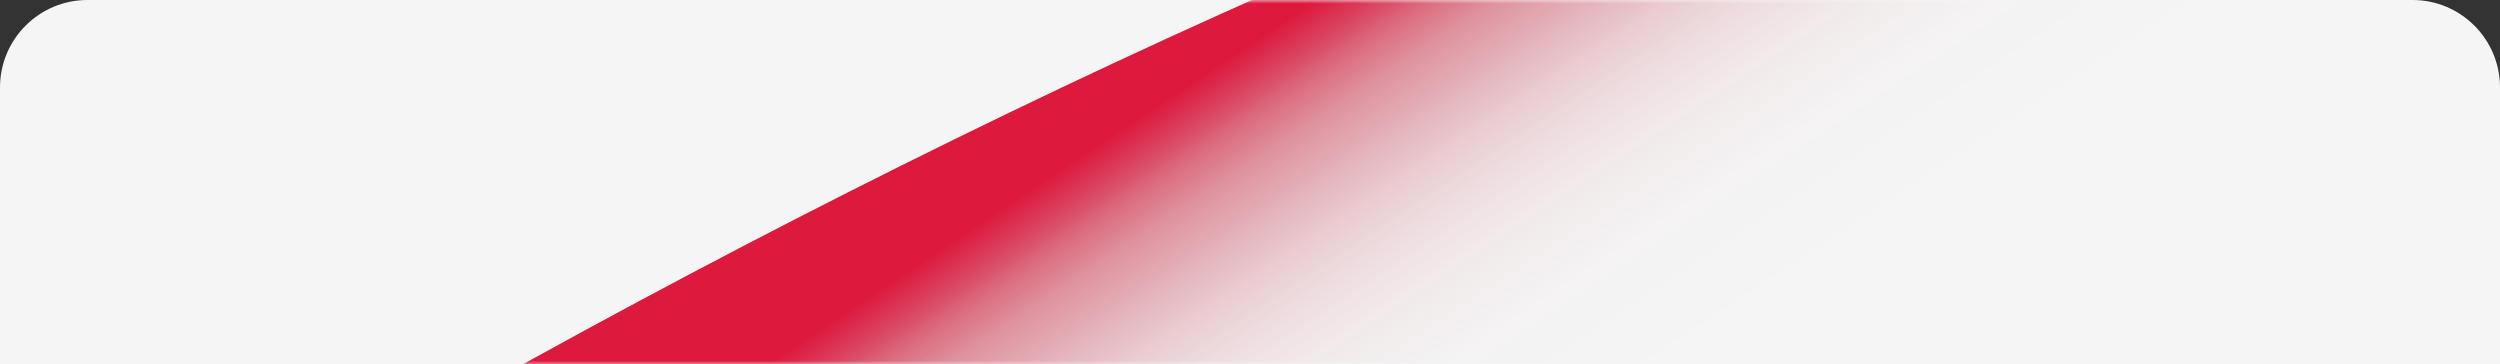 <?xml version="1.0" encoding="UTF-8"?>
<svg width="343px" height="50px" viewBox="0 0 343 50" version="1.1" xmlns="http://www.w3.org/2000/svg" xmlns:xlink="http://www.w3.org/1999/xlink">
    <rect x="0" y="0" width="343" height="50" fill="#333333" stroke="none"/>
    <!-- Generator: Sketch 55.2 (78181) - https://sketchapp.com -->
    <title>cardHeaders/h2_text_only_image_background_consumer@1x</title>
    <desc>Created with Sketch.</desc>
    <defs>
        <path d="M12,0 L331,0 C337.627,-1.21743675e-15 343,5.373 343,12 L343,50 L0,50 L0,12 C-8.11624501e-16,5.373 5.373,1.21743675e-15 12,0 Z" id="path-1"></path>
        <linearGradient x1="45.593%" y1="46.591%" x2="75.961%" y2="70.089%" id="linearGradient-3">
            <stop stop-color="#DE193E" offset="0%"></stop>
            <stop stop-color="#D4183A" stop-opacity="0.79" offset="4%"></stop>
            <stop stop-color="#CB1736" stop-opacity="0.61" offset="7%"></stop>
            <stop stop-color="#C31633" stop-opacity="0.44" offset="11%"></stop>
            <stop stop-color="#BD1530" stop-opacity="0.31" offset="16%"></stop>
            <stop stop-color="#B7142E" stop-opacity="0.19" offset="21%"></stop>
            <stop stop-color="#B3142C" stop-opacity="0.11" offset="26%"></stop>
            <stop stop-color="#B0132B" stop-opacity="0.05" offset="32%"></stop>
            <stop stop-color="#AF132A" stop-opacity="0.01" offset="40%"></stop>
            <stop stop-color="#AE132A" stop-opacity="0" offset="55%"></stop>
        </linearGradient>
    </defs>
    <g id="export-set-up" stroke="none" stroke-width="1" fill="none" fill-rule="evenodd">
        <g id="Icons---IOS-Header-+-L1" transform="translate(-258, -767)">
            <g id="cardHeaders/h2_text_only_image_background_consumer" transform="translate(258, 767)">
                <mask id="mask-2" fill="white">
                    <use xlink:href="#path-1"></use>
                </mask>
                <use id="Rectangle-5" fill="#F5F5F5" fill-rule="evenodd" xlink:href="#path-1"></use>
                <rect id="Rectangle" fill="#AE132A" fill-rule="evenodd" mask="url(#mask-2)" x="-157" y="-79" width="500" height="272"></rect>
                <path d="M-142,193 C-21.774,96.34 145.298,-3.183 299.199,-47 L343,-47 L343,193 L-142,193" id="Path" fill="url(#linearGradient-3)" fill-rule="evenodd" mask="url(#mask-2)"></path>
            </g>
        </g>
    </g>
</svg>